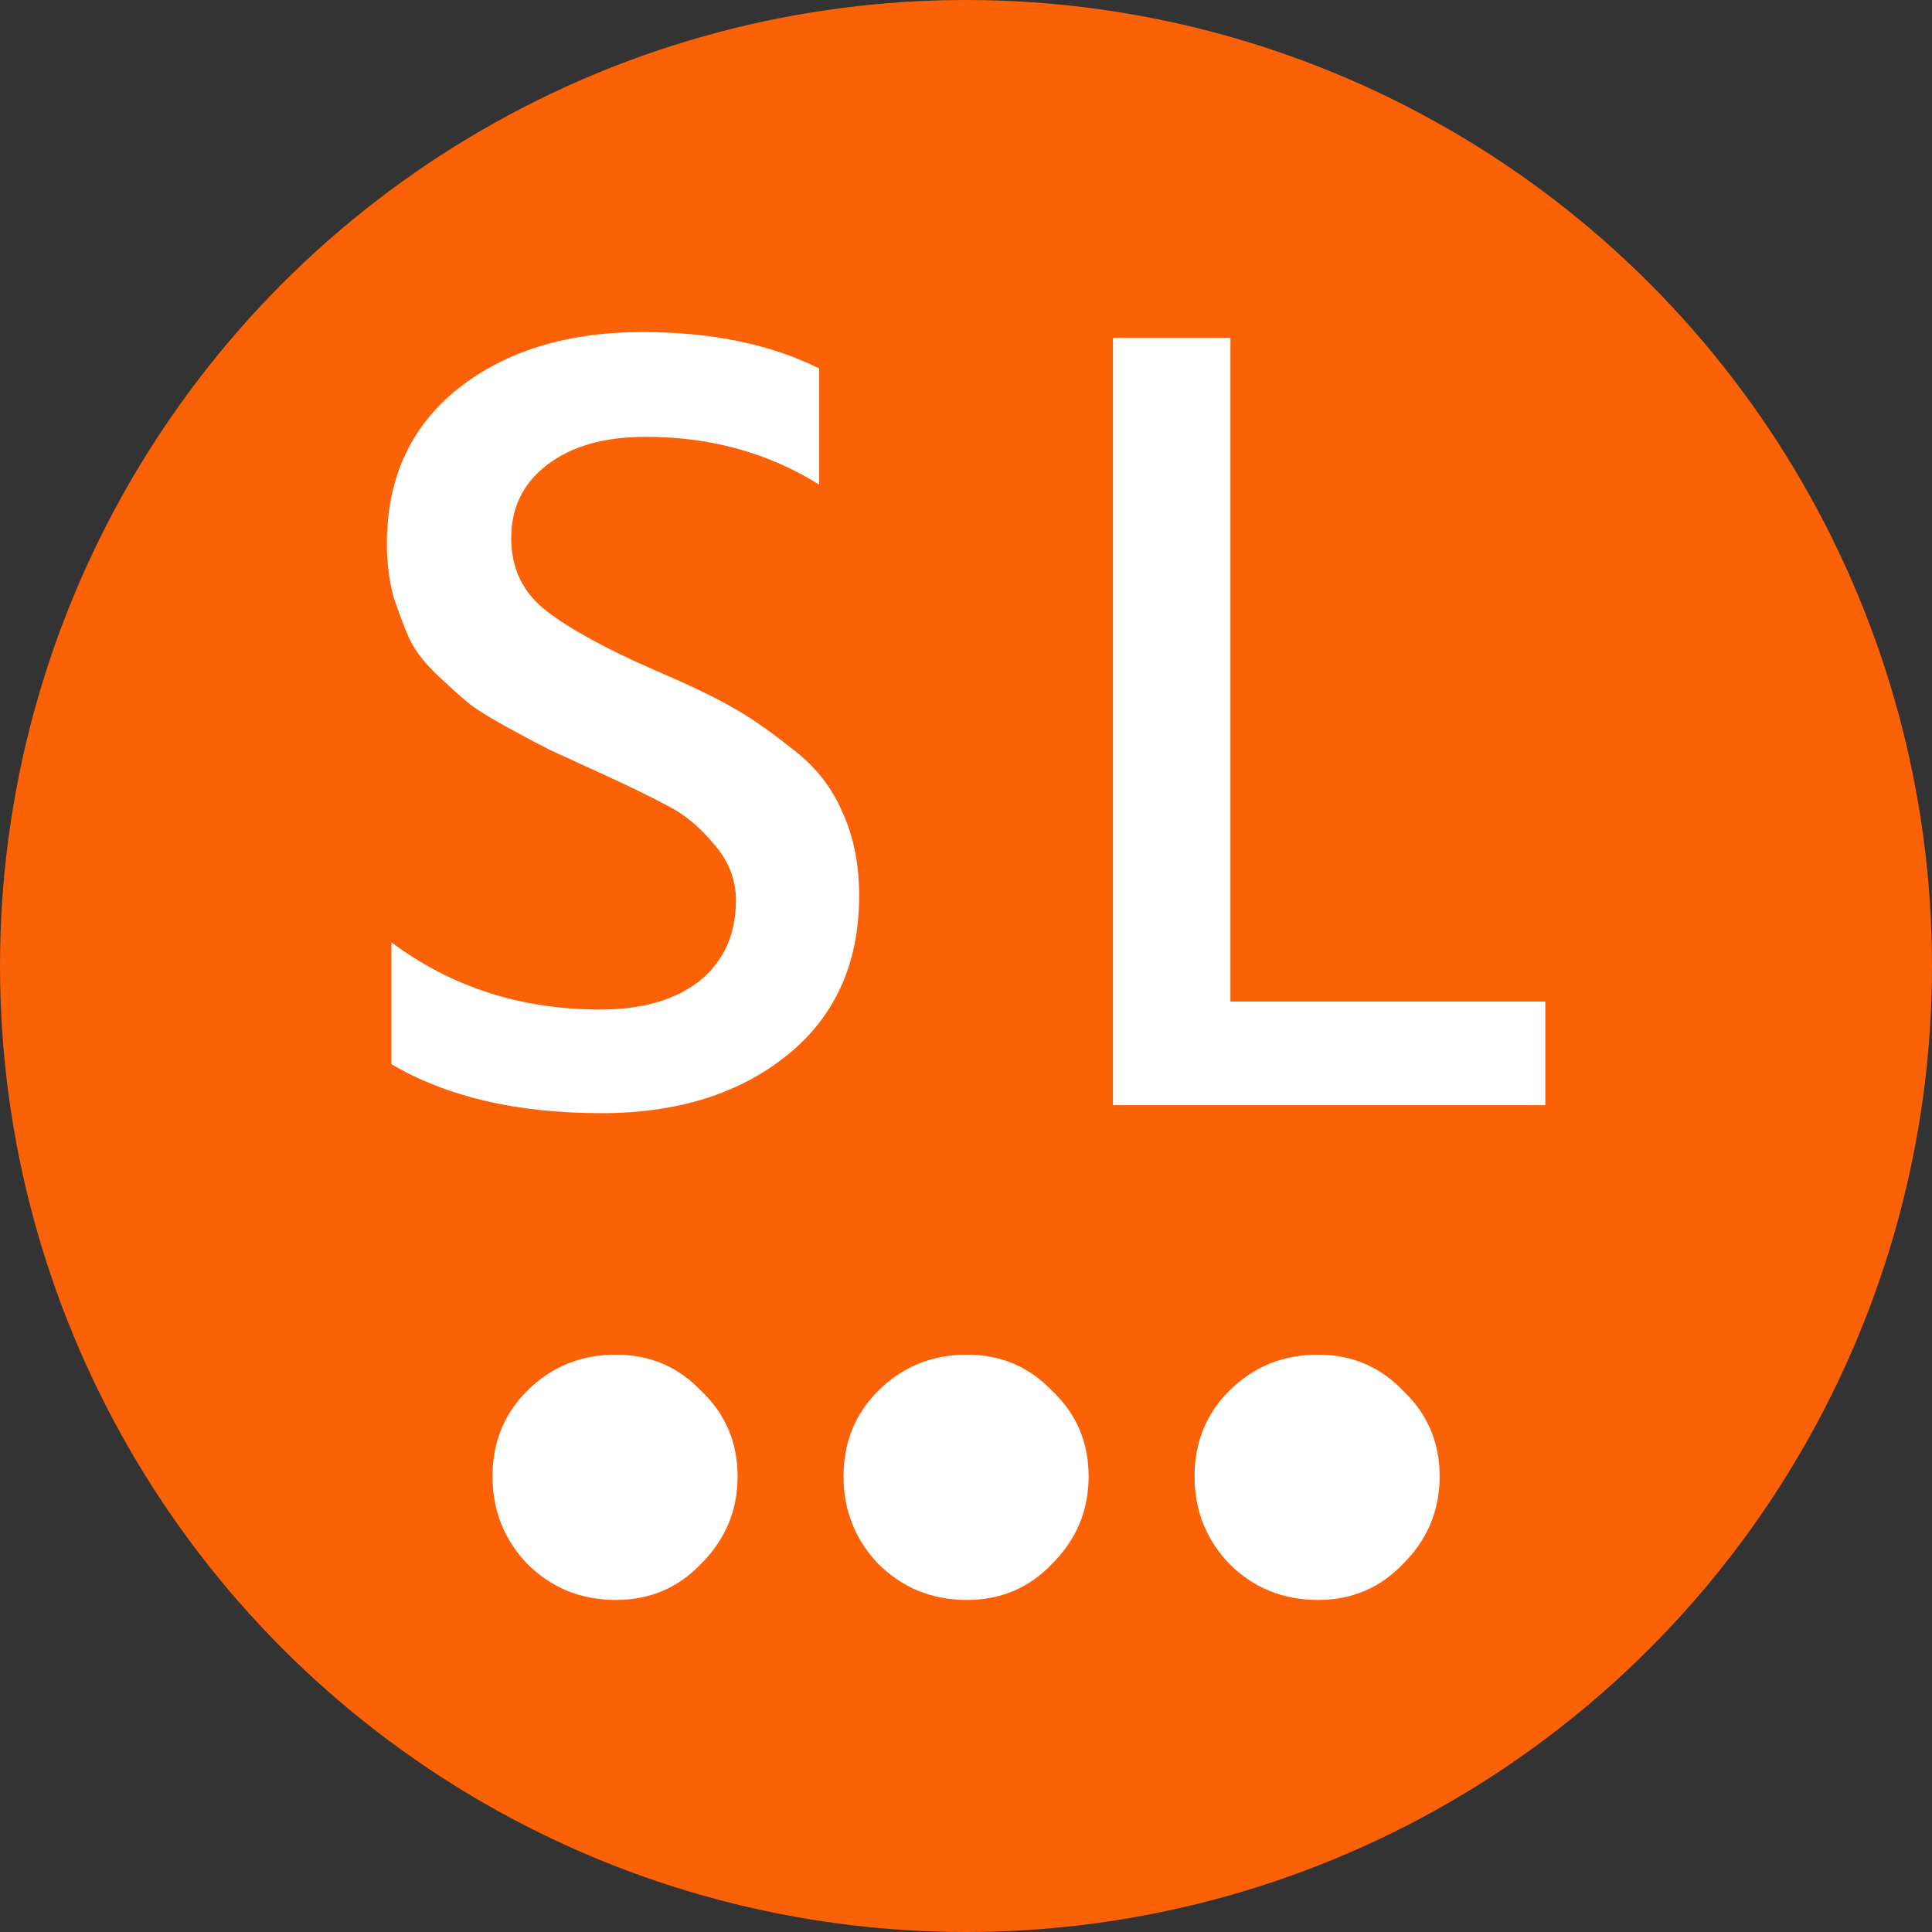 <svg width="92" height="92" viewBox="0 0 92 92" fill="none" xmlns="http://www.w3.org/2000/svg">
<rect x="0" y="0" width="92" height="92" fill="#333333" stroke="none"/>
<circle cx="46" cy="46" r="46" fill="#FB6107"/>
<path d="M40.912 42.652C40.912 45.869 39.771 48.399 37.489 50.243C35.208 52.086 32.256 53.008 28.635 53.008C24.615 53.008 21.283 52.231 18.639 50.676V44.875C21.5 47.007 24.814 48.074 28.58 48.074C30.572 48.074 32.148 47.622 33.306 46.718C34.465 45.778 35.045 44.495 35.045 42.869C35.045 41.893 34.701 41.007 34.013 40.212C33.325 39.38 32.582 38.766 31.785 38.368C30.989 37.934 29.794 37.356 28.2 36.633C27.258 36.199 26.588 35.892 26.19 35.712C25.828 35.531 25.212 35.205 24.343 34.736C23.474 34.266 22.822 33.868 22.387 33.543C21.989 33.217 21.482 32.766 20.866 32.187C20.251 31.609 19.798 31.03 19.508 30.452C19.255 29.874 19.001 29.205 18.748 28.446C18.53 27.651 18.422 26.801 18.422 25.898C18.422 22.789 19.544 20.331 21.79 18.523C24.072 16.716 27.005 15.812 30.59 15.812C33.886 15.812 36.693 16.391 39.01 17.548V23.078C36.584 21.56 33.831 20.801 30.753 20.801C28.761 20.801 27.186 21.253 26.027 22.156C24.904 23.024 24.343 24.18 24.343 25.626C24.343 27.072 24.904 28.229 26.027 29.096C27.15 29.964 28.87 30.904 31.188 31.916C32.709 32.567 33.886 33.127 34.719 33.597C35.588 34.067 36.566 34.736 37.652 35.603C38.775 36.434 39.59 37.447 40.097 38.639C40.64 39.796 40.912 41.133 40.912 42.652Z" fill="white"/>
<path d="M73.586 52.628H52.998V16.084H58.593V47.694H73.586V52.628Z" fill="white"/>
<path d="M33.395 66.238C34.547 67.334 35.124 68.689 35.124 70.304C35.124 71.919 34.547 73.304 33.395 74.457C32.3 75.611 30.945 76.188 29.332 76.188C27.66 76.188 26.248 75.611 25.096 74.457C24.001 73.304 23.453 71.919 23.453 70.304C23.453 68.689 24.001 67.334 25.096 66.238C26.248 65.085 27.66 64.508 29.332 64.508C30.945 64.508 32.3 65.085 33.395 66.238Z" fill="white"/>
<path d="M50.11 66.238C51.263 67.334 51.839 68.689 51.839 70.304C51.839 71.919 51.263 73.304 50.11 74.457C49.015 75.611 47.661 76.188 46.047 76.188C44.376 76.188 42.964 75.611 41.811 74.457C40.716 73.304 40.169 71.919 40.169 70.304C40.169 68.689 40.716 67.334 41.811 66.238C42.964 65.085 44.376 64.508 46.047 64.508C47.661 64.508 49.015 65.085 50.11 66.238Z" fill="white"/>
<path d="M66.826 66.238C67.978 67.334 68.555 68.689 68.555 70.304C68.555 71.919 67.978 73.304 66.826 74.457C65.731 75.611 64.376 76.188 62.763 76.188C61.091 76.188 59.679 75.611 58.527 74.457C57.432 73.304 56.884 71.919 56.884 70.304C56.884 68.689 57.432 67.334 58.527 66.238C59.679 65.085 61.091 64.508 62.763 64.508C64.376 64.508 65.731 65.085 66.826 66.238Z" fill="white"/>
</svg>
